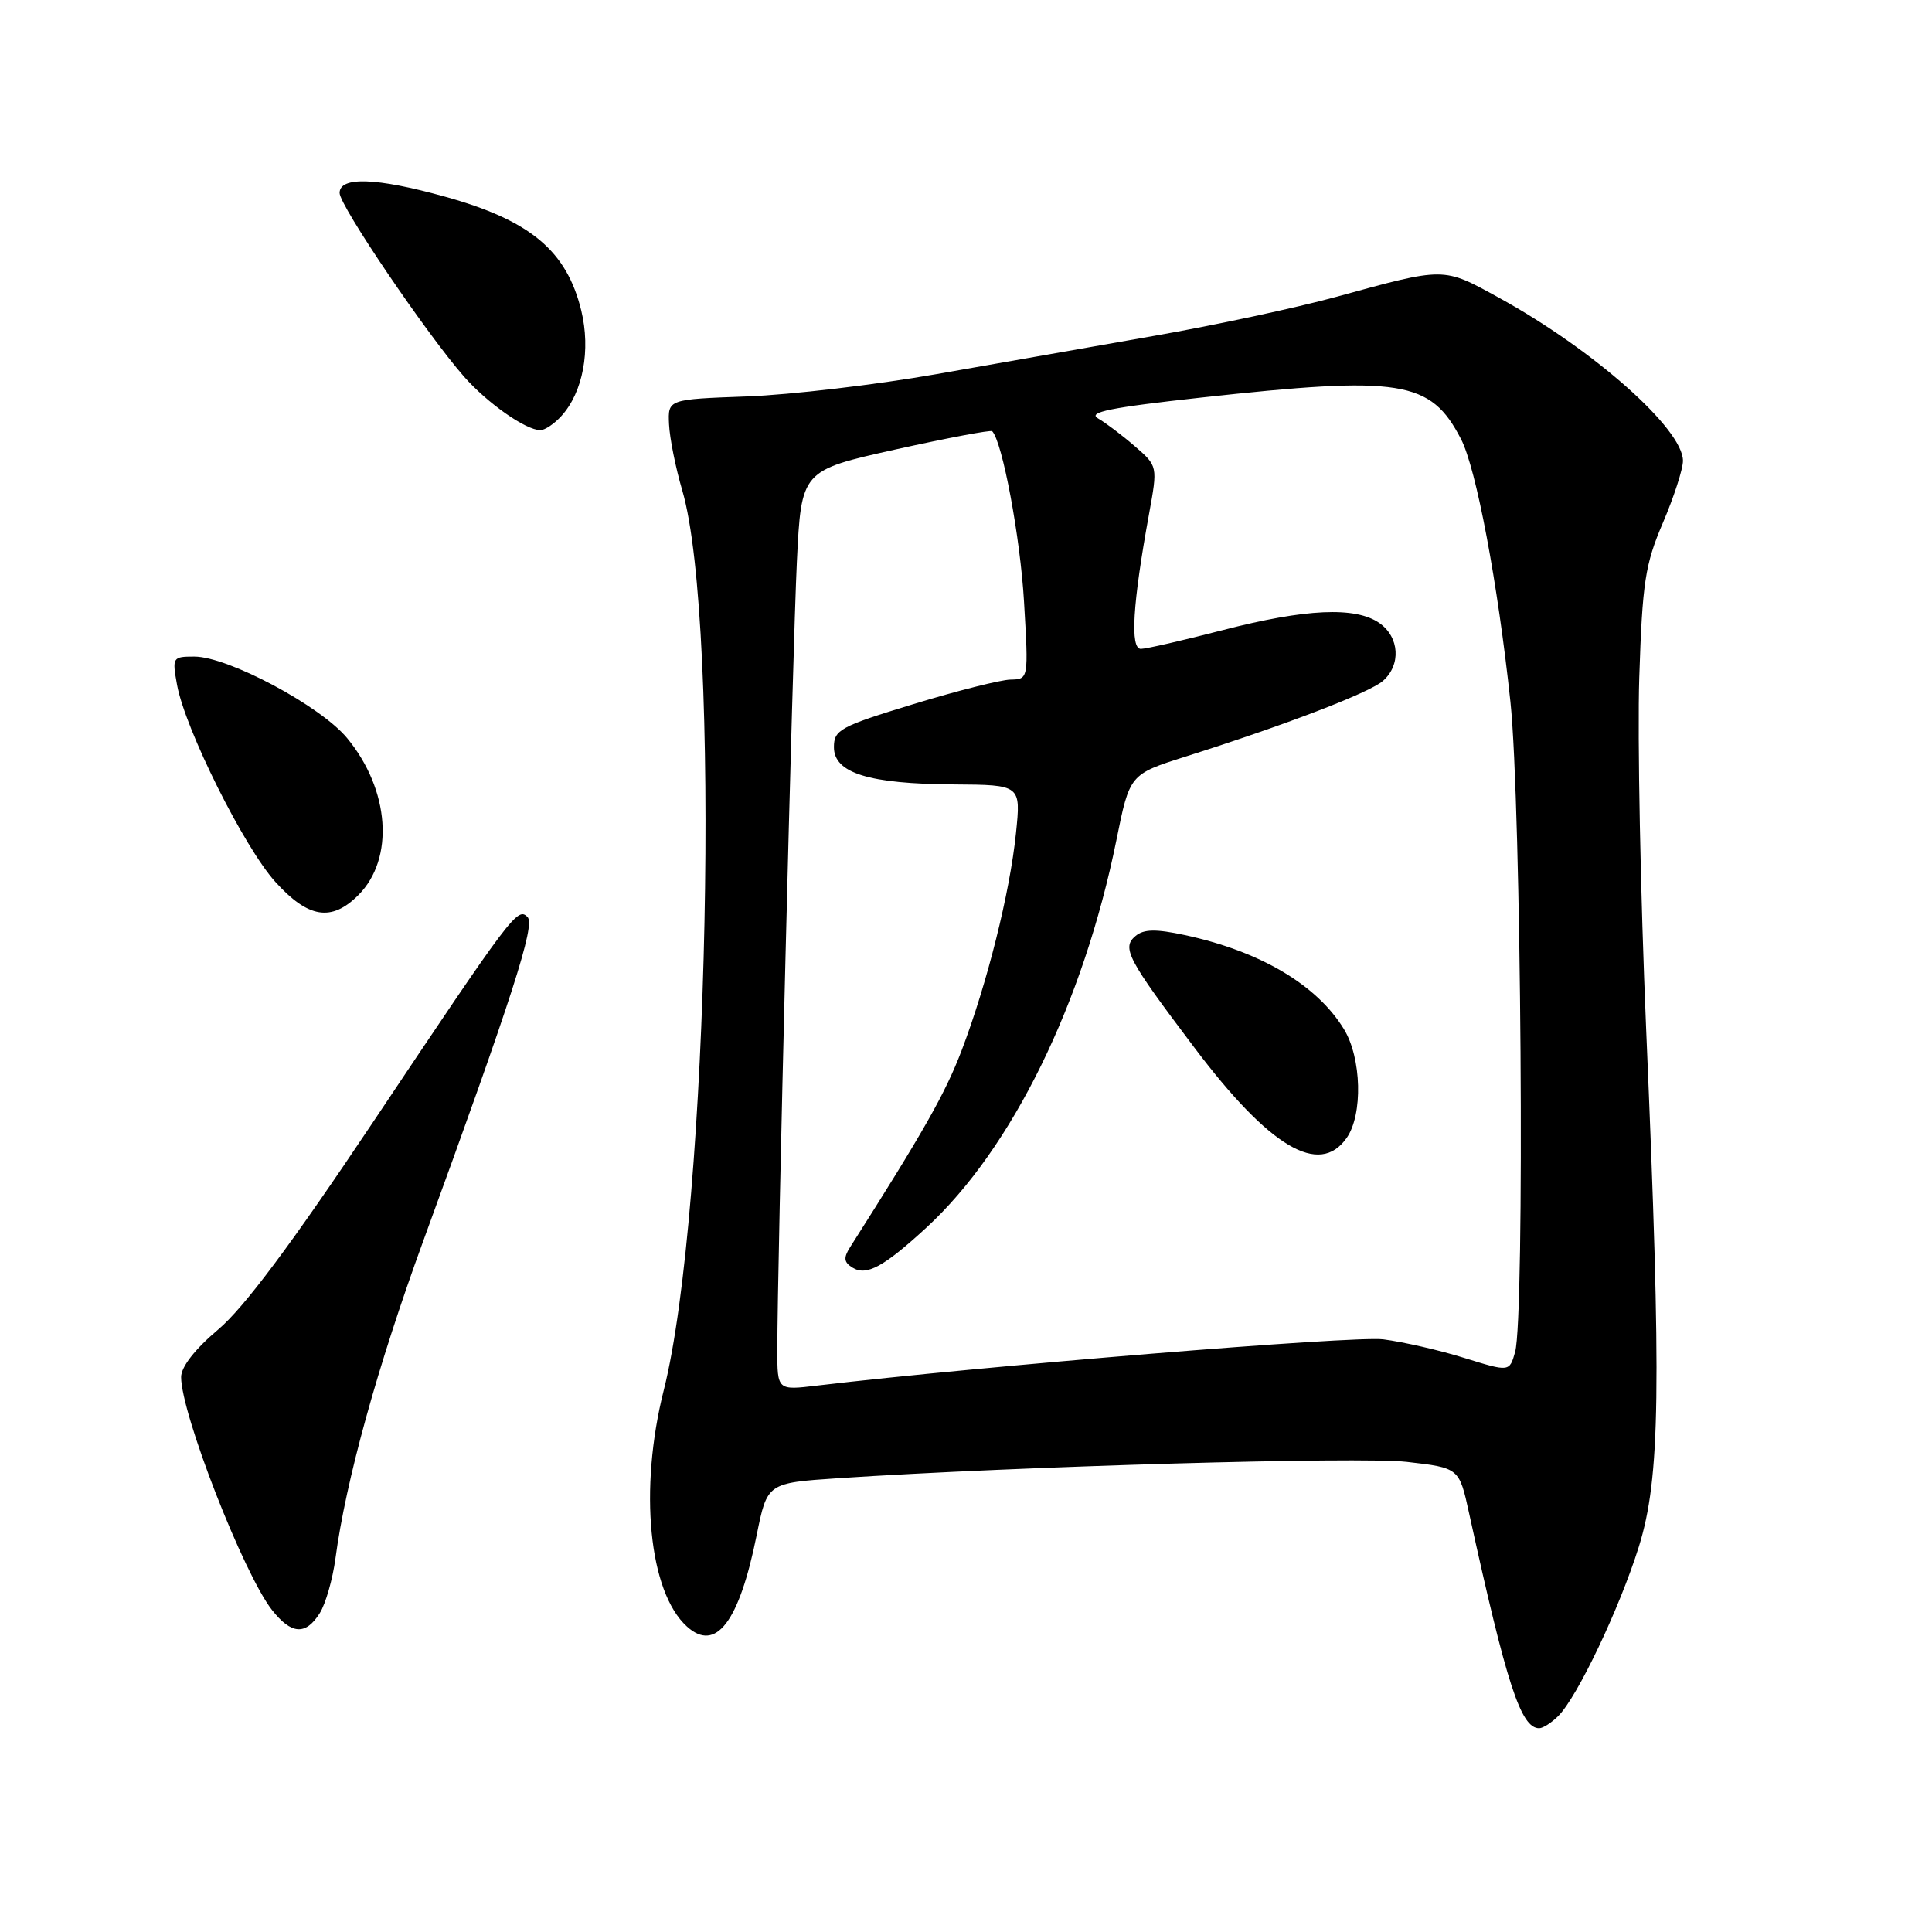 <?xml version="1.0" encoding="UTF-8" standalone="no"?>
<!DOCTYPE svg PUBLIC "-//W3C//DTD SVG 1.1//EN" "http://www.w3.org/Graphics/SVG/1.1/DTD/svg11.dtd" >
<svg xmlns="http://www.w3.org/2000/svg" xmlns:xlink="http://www.w3.org/1999/xlink" version="1.1" viewBox="0 0 256 256">
 <g >
 <path fill="currentColor"
d=" M 206.48 227.38 C 209.02 224.83 214.59 213.13 217.15 204.96 C 220.00 195.81 220.17 184.16 218.12 136.30 C 217.37 118.59 216.96 97.66 217.21 89.80 C 217.62 77.15 217.99 74.78 220.34 69.28 C 221.80 65.86 223.00 62.16 223.00 61.06 C 223.00 56.84 211.18 46.36 198.65 39.47 C 191.16 35.35 191.56 35.36 177.00 39.35 C 171.78 40.78 160.97 43.10 153.00 44.49 C 145.03 45.89 131.97 48.18 124.00 49.59 C 116.03 50.99 104.78 52.31 99.00 52.53 C 88.50 52.91 88.50 52.91 88.65 56.21 C 88.73 58.02 89.52 61.98 90.41 65.00 C 95.54 82.52 93.93 160.54 87.95 184.22 C 84.64 197.34 85.97 210.95 91.02 215.52 C 94.85 218.99 97.94 214.95 100.26 203.43 C 101.66 196.50 101.66 196.50 111.08 195.87 C 134.75 194.30 180.16 193.00 186.42 193.71 C 193.35 194.50 193.35 194.50 194.66 200.50 C 199.65 223.26 201.52 229.00 203.95 229.00 C 204.45 229.00 205.59 228.27 206.48 227.38 Z  M 42.37 213.75 C 43.15 212.51 44.08 209.25 44.45 206.50 C 45.80 196.31 50.02 181.03 56.06 164.50 C 67.90 132.07 70.96 122.56 69.90 121.51 C 68.57 120.17 67.88 121.08 49.38 148.76 C 38.59 164.90 32.32 173.30 28.91 176.17 C 25.83 178.77 24.00 181.12 24.00 182.47 C 24.00 187.33 32.28 208.54 36.04 213.33 C 38.61 216.59 40.50 216.72 42.37 213.75 Z  M 47.48 118.61 C 52.30 113.79 51.65 104.65 46.00 97.81 C 42.48 93.54 30.22 87.00 25.75 87.00 C 22.86 87.00 22.80 87.10 23.46 90.75 C 24.54 96.63 32.34 112.26 36.48 116.85 C 40.84 121.67 43.92 122.17 47.48 118.61 Z  M 74.39 55.12 C 77.25 51.97 78.29 46.39 77.02 41.15 C 75.08 33.21 70.26 29.19 58.93 26.05 C 49.86 23.53 45.00 23.37 45.00 25.57 C 45.00 27.25 56.51 44.23 61.49 49.91 C 64.59 53.43 69.66 56.99 71.60 57.00 C 72.20 57.00 73.46 56.15 74.39 55.12 Z  M 103.00 178.87 C 102.99 167.89 105.03 86.07 105.59 74.42 C 106.18 62.34 106.18 62.34 118.65 59.56 C 125.51 58.04 131.28 56.95 131.47 57.14 C 132.82 58.53 135.20 71.23 135.69 79.75 C 136.29 90.00 136.29 90.00 133.89 90.05 C 132.58 90.08 126.78 91.54 121.00 93.31 C 111.33 96.26 110.50 96.71 110.50 99.00 C 110.50 102.44 115.11 103.87 126.39 103.94 C 135.28 104.00 135.28 104.00 134.62 110.41 C 133.81 118.30 130.81 130.29 127.41 139.22 C 125.25 144.88 122.41 149.90 112.63 165.28 C 111.75 166.67 111.82 167.26 112.95 167.96 C 114.80 169.12 117.09 167.88 122.78 162.64 C 134.10 152.20 143.56 132.90 147.93 111.32 C 149.69 102.60 149.69 102.60 157.10 100.25 C 170.37 96.05 181.46 91.79 183.25 90.22 C 185.67 88.10 185.44 84.42 182.78 82.56 C 179.63 80.35 173.00 80.65 162.00 83.50 C 156.78 84.85 151.91 85.97 151.18 85.98 C 149.72 86.00 150.08 80.02 152.25 68.13 C 153.41 61.76 153.41 61.76 150.37 59.13 C 148.70 57.68 146.50 56.02 145.49 55.44 C 144.08 54.62 147.16 54.00 159.08 52.69 C 185.69 49.77 189.56 50.38 193.59 58.18 C 195.61 62.08 198.47 77.29 200.14 93.00 C 201.58 106.52 202.06 174.49 200.76 179.15 C 200.01 181.79 200.01 181.79 194.04 179.94 C 190.76 178.91 185.92 177.81 183.29 177.47 C 179.38 176.98 129.98 181.02 108.25 183.60 C 103.00 184.23 103.00 184.23 103.00 178.87 Z  M 178.44 150.78 C 180.61 147.69 180.42 140.20 178.08 136.37 C 174.50 130.49 166.98 126.05 156.98 123.90 C 153.17 123.08 151.57 123.11 150.48 124.01 C 148.60 125.58 149.36 127.02 158.25 138.80 C 168.23 152.04 174.82 155.95 178.44 150.78 Z "/>
</g>
</svg>